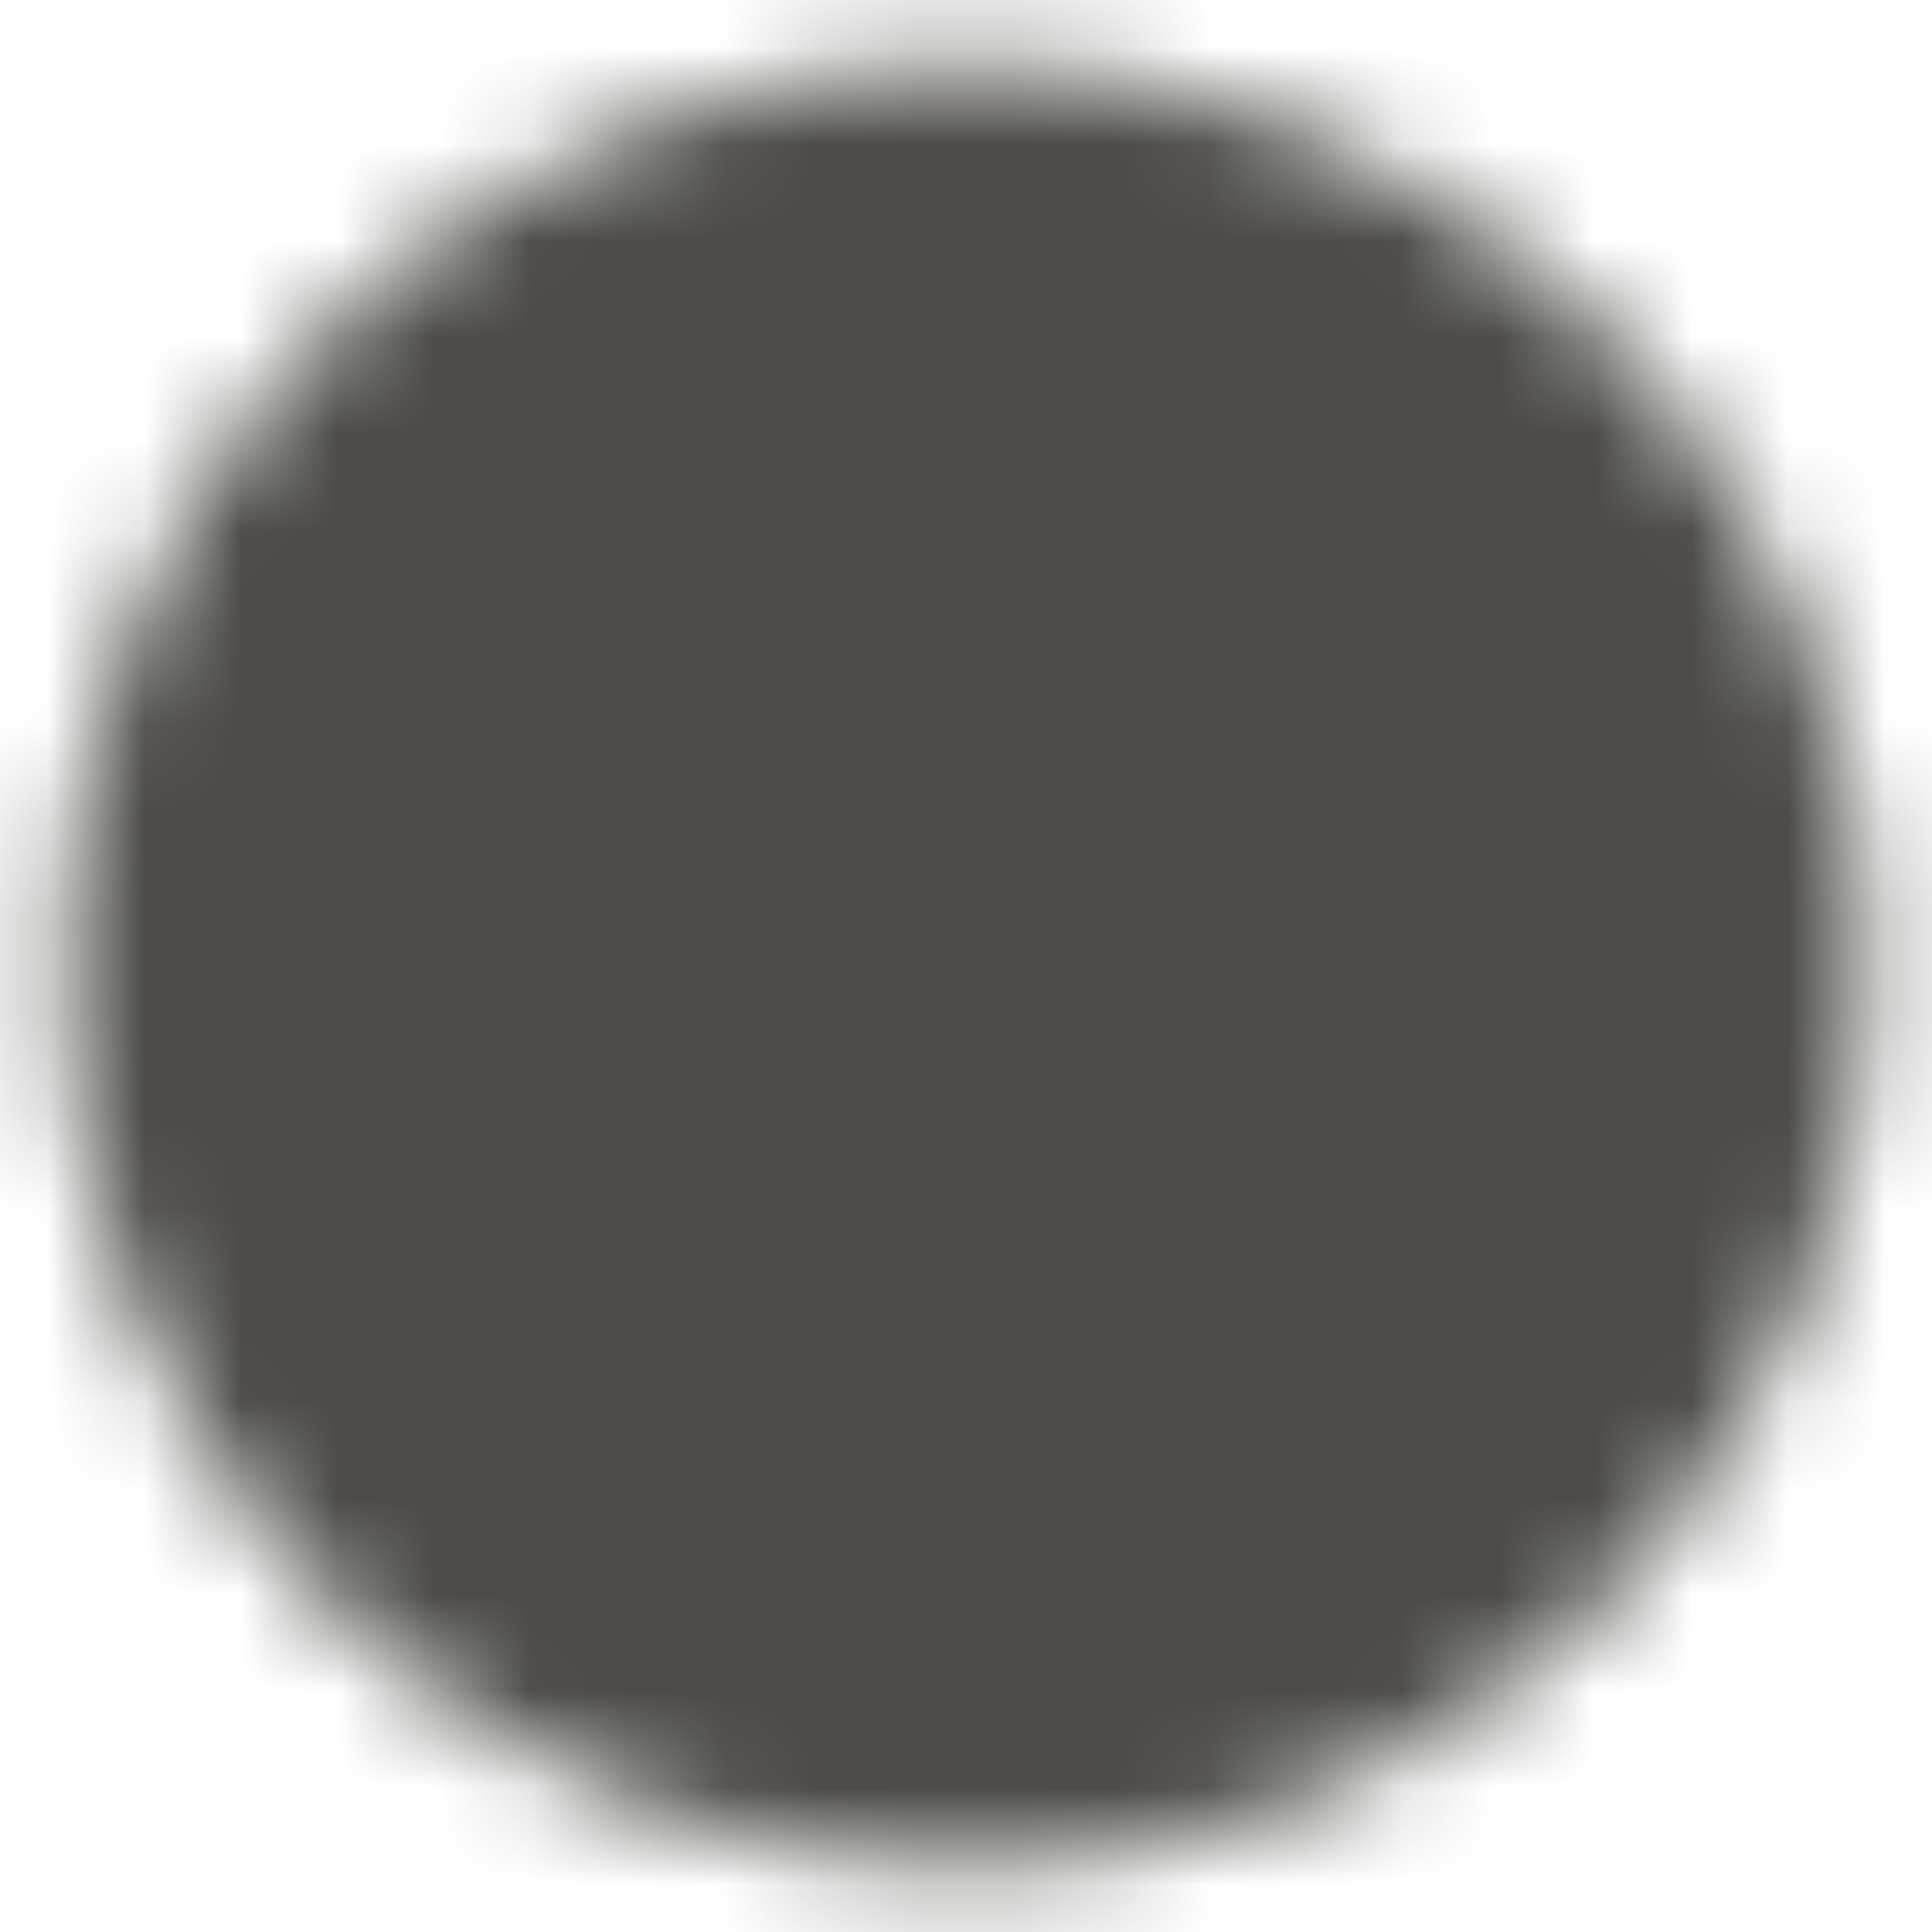 <svg width="20" height="20" viewBox="0 0 20 20" fill="none" xmlns="http://www.w3.org/2000/svg">
<mask id="mask0_624_2074" style="mask-type:luminance" maskUnits="userSpaceOnUse" x="0" y="0" width="20" height="20">
<path d="M10 18.333C11.095 18.335 12.179 18.12 13.19 17.701C14.201 17.282 15.12 16.668 15.893 15.893C16.667 15.12 17.282 14.201 17.701 13.19C18.12 12.179 18.335 11.095 18.333 10C18.335 8.906 18.12 7.822 17.701 6.81C17.282 5.799 16.667 4.881 15.893 4.108C15.12 3.333 14.201 2.718 13.19 2.299C12.179 1.88 11.095 1.665 10 1.667C8.905 1.665 7.821 1.88 6.81 2.299C5.799 2.718 4.88 3.333 4.107 4.108C3.333 4.881 2.718 5.799 2.299 6.81C1.88 7.822 1.665 8.906 1.667 10C1.665 11.095 1.88 12.179 2.299 13.19C2.718 14.201 3.333 15.12 4.107 15.893C4.88 16.668 5.799 17.282 6.81 17.701C7.821 18.12 8.905 18.335 10 18.333Z" fill="white" stroke="white" stroke-width="2" stroke-linejoin="round"/>
<path fill-rule="evenodd" clip-rule="evenodd" d="M10 15.417C10.276 15.417 10.541 15.307 10.737 15.112C10.932 14.916 11.042 14.651 11.042 14.375C11.042 14.099 10.932 13.834 10.737 13.639C10.541 13.443 10.276 13.334 10 13.334C9.724 13.334 9.459 13.443 9.263 13.639C9.068 13.834 8.958 14.099 8.958 14.375C8.958 14.651 9.068 14.916 9.263 15.112C9.459 15.307 9.724 15.417 10 15.417Z" fill="black"/>
<path d="M10 5V11.667" stroke="black" stroke-width="2" stroke-linecap="round" stroke-linejoin="round"/>
</mask>
<g mask="url(#mask0_624_2074)">
<path d="M0 0H20V20H0V0Z" fill="#4C4B47"/>
</g>
</svg>

